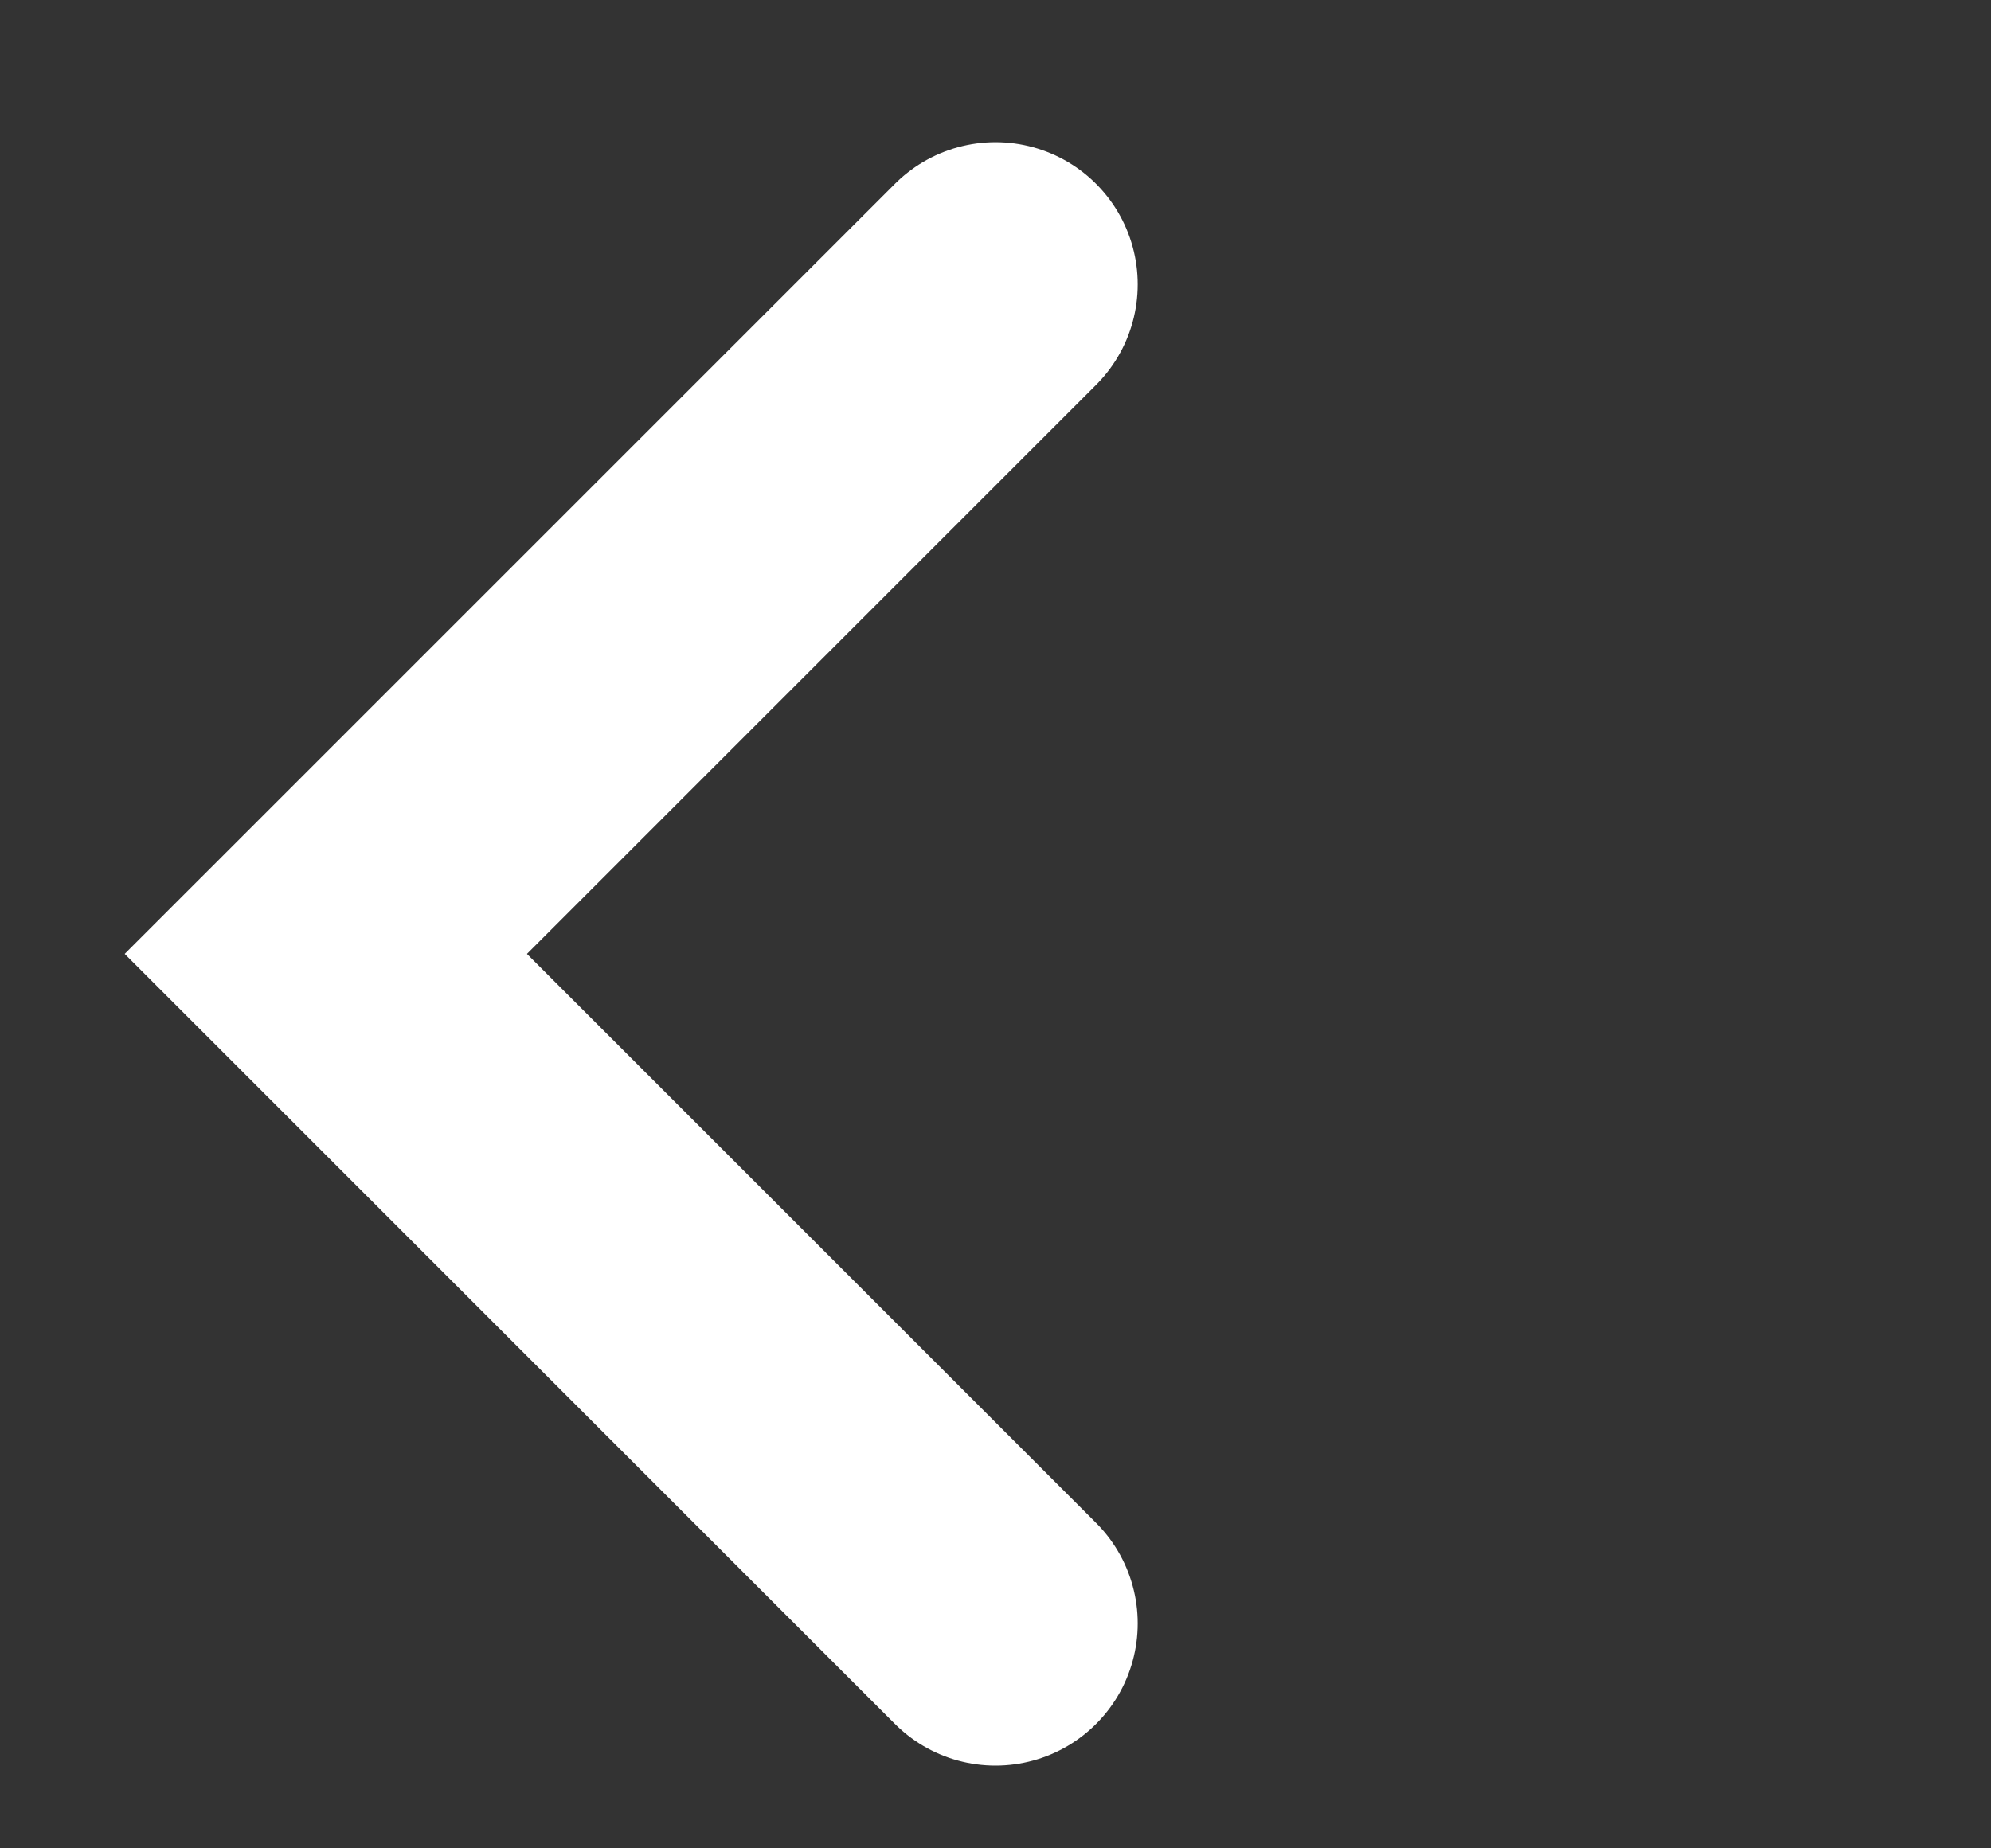 <svg width="14" height="13" viewBox="0 0 14 13" fill="none" xmlns="http://www.w3.org/2000/svg">
<rect x="0" y="0" width="14" height="13" fill="#333333" stroke="none"/>
<path d="M7 2L2.291 6.709L7 11.418" stroke="white" stroke-width="2" stroke-linecap="round"/>
</svg>

